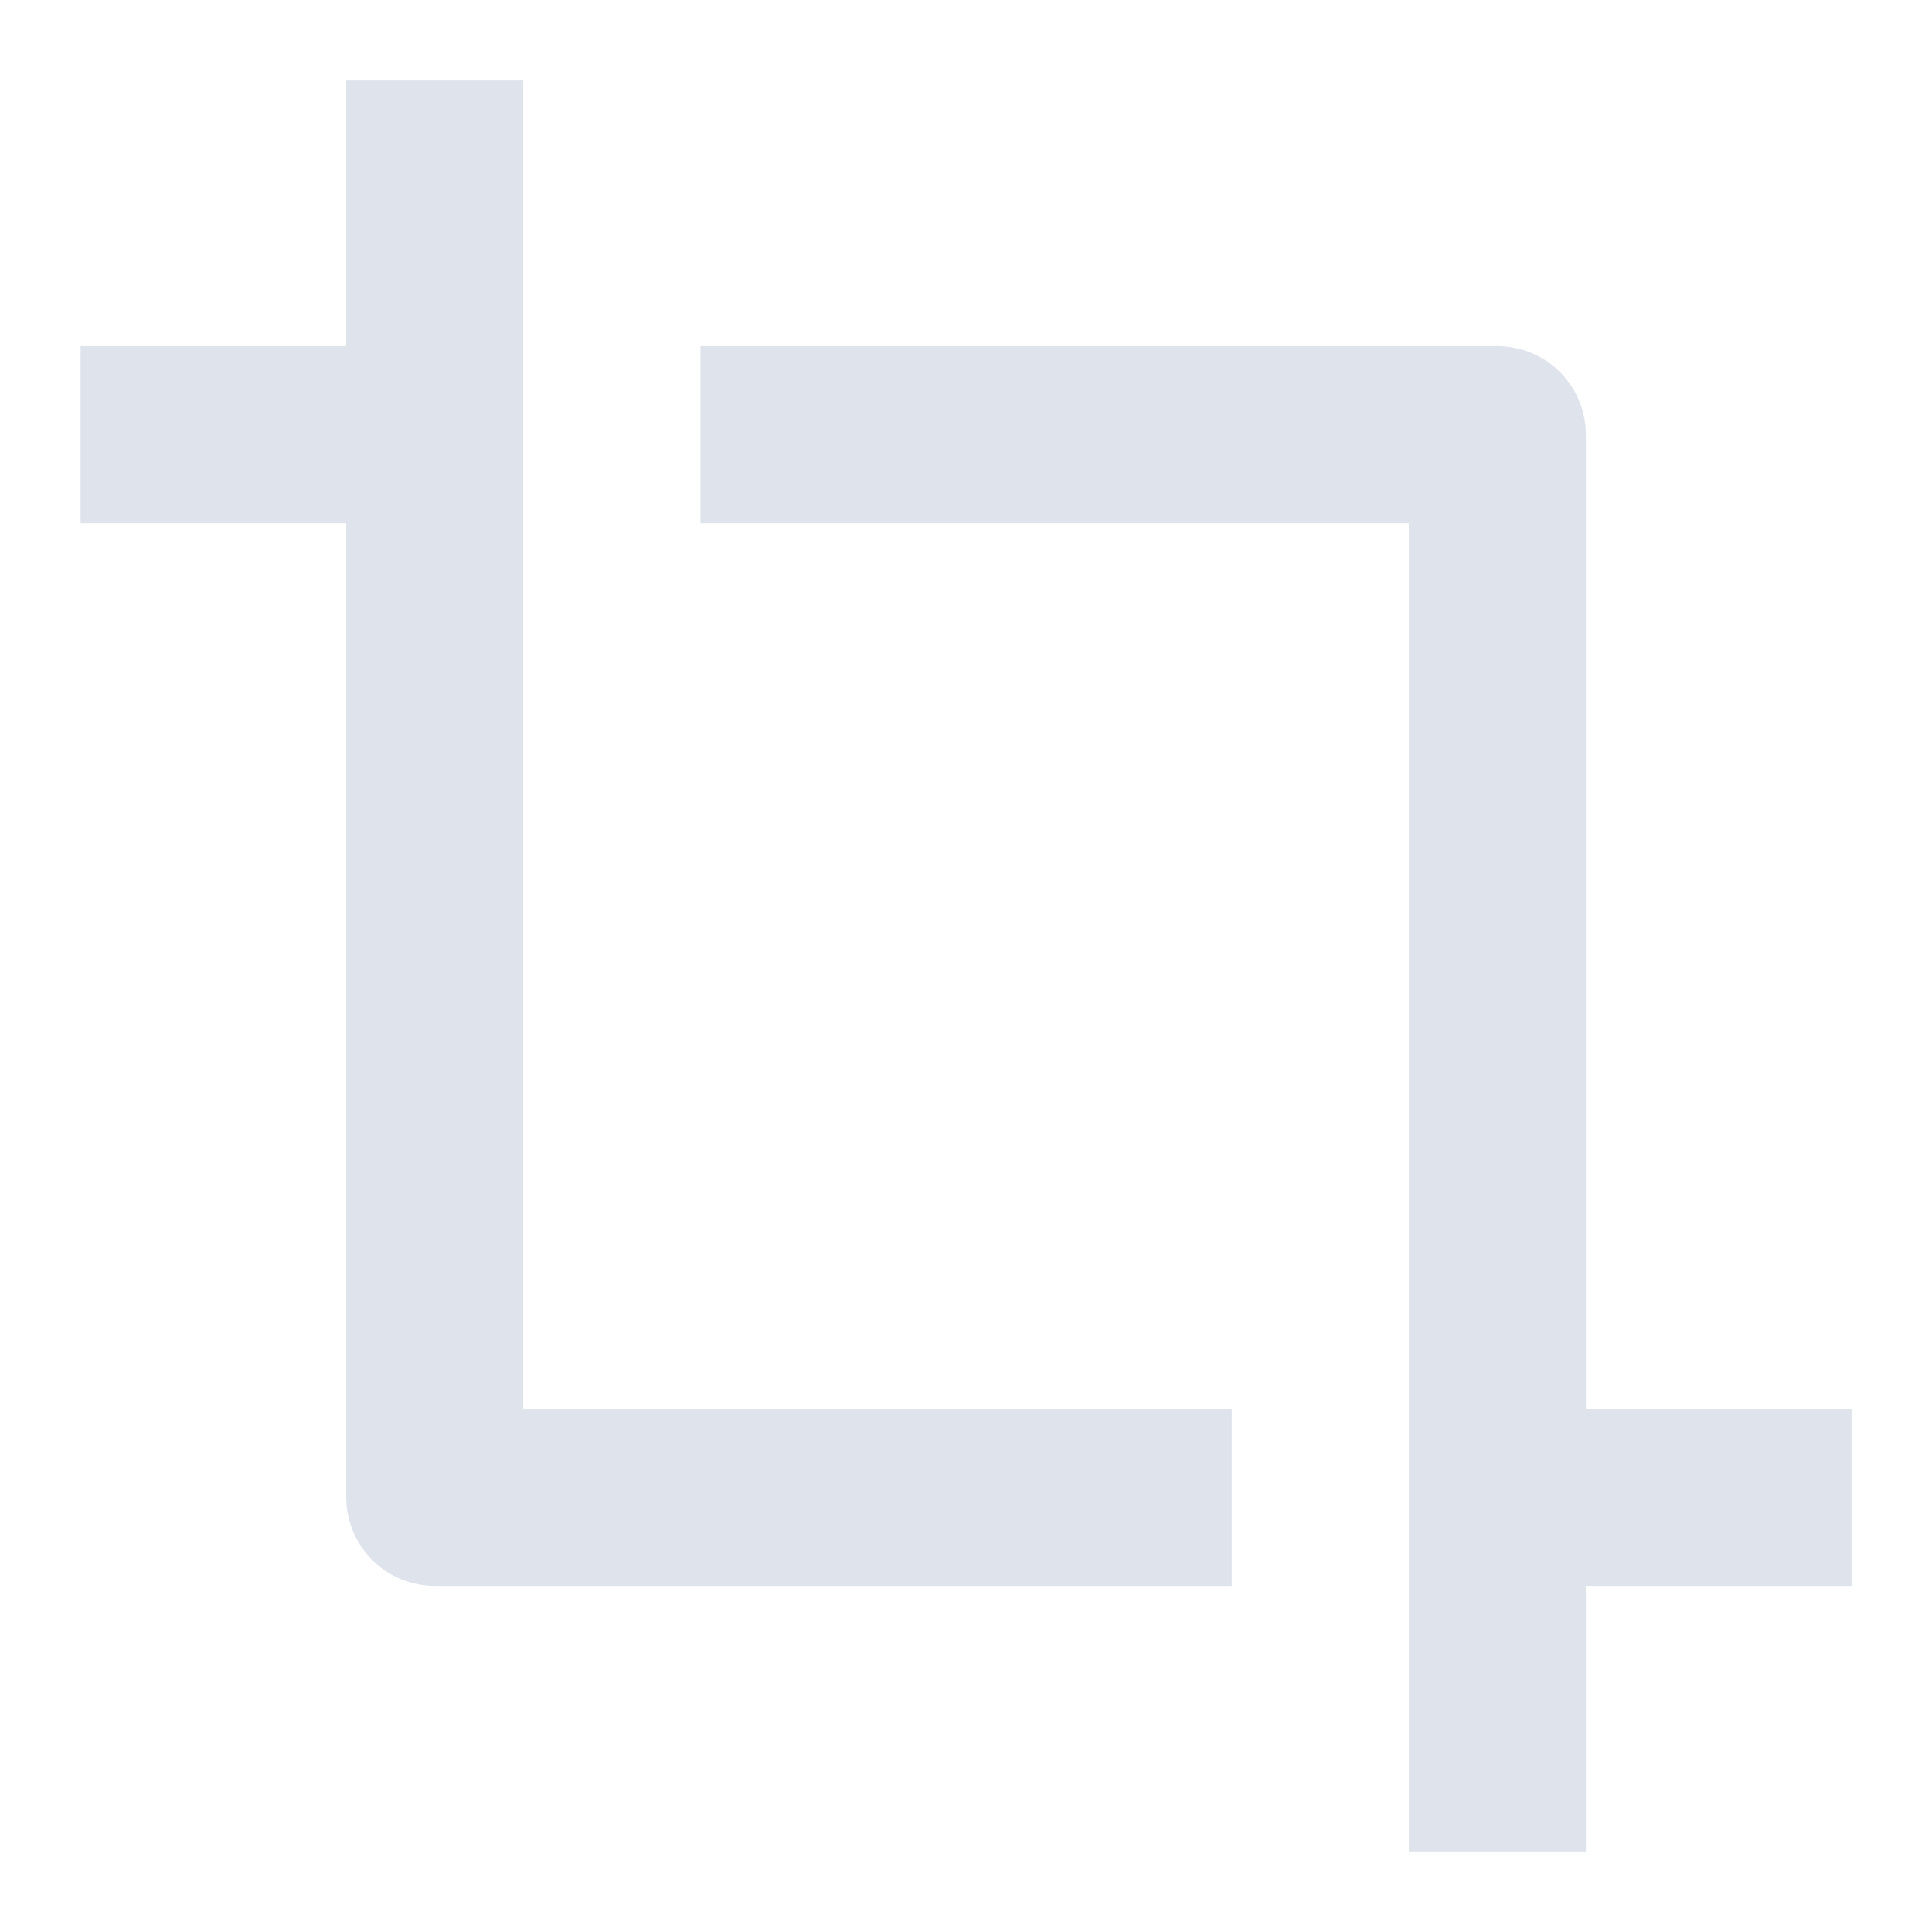 <svg width="20" height="20" viewBox="0 0 20 20" fill="none" xmlns="http://www.w3.org/2000/svg">
<path d="M12.751 14.584V16.417H4.501C4.258 16.417 4.024 16.32 3.852 16.148C3.681 15.976 3.584 15.743 3.584 15.5V5.417H0.834V3.583H3.584V0.833H5.417V14.584H12.751ZM14.584 19.167V5.417H7.251V3.583H15.501C15.744 3.583 15.977 3.68 16.149 3.852C16.321 4.024 16.417 4.257 16.417 4.5V14.584H19.167V16.417H16.417V19.167H14.584Z" fill="#DFE3EC"/>
</svg>
